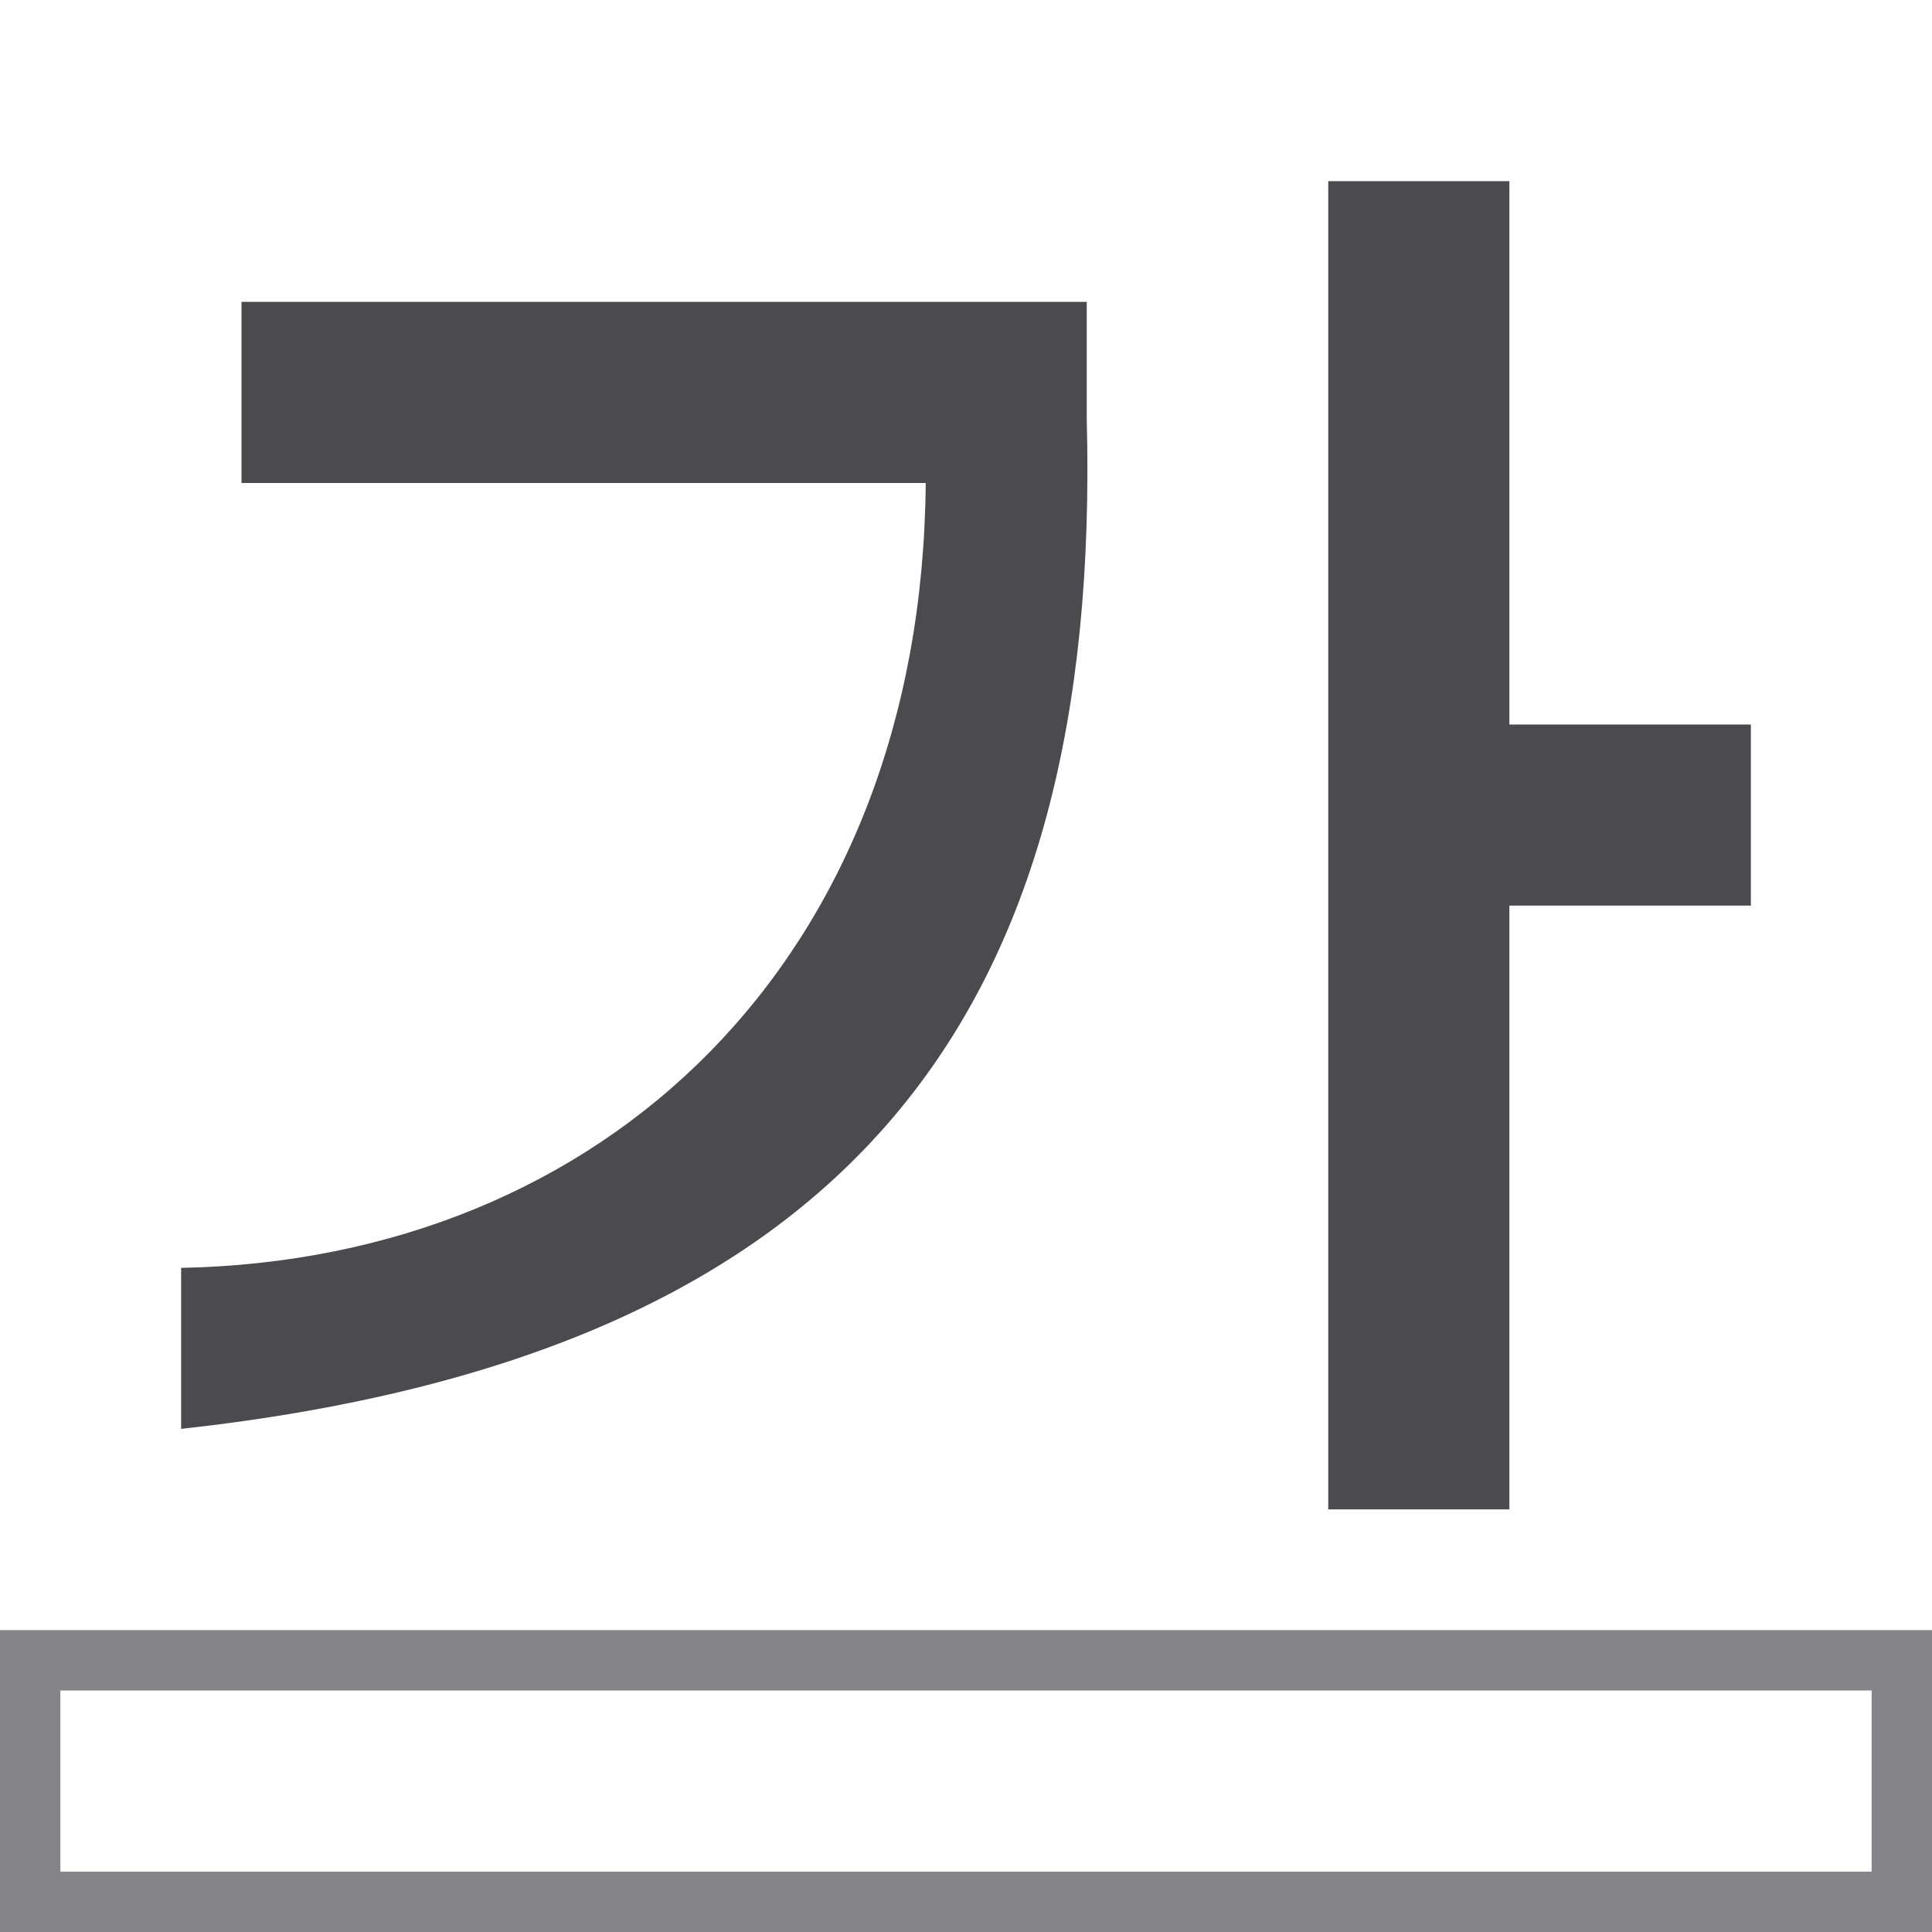 <svg height="32" viewBox="0 0 32 32" width="32" xmlns="http://www.w3.org/2000/svg"><path d="m22 3v22h3v-10h4l0-3h-4l-0-9zm-18 2v3h11.333c-.065 7.914-5.342 12.863-12.333 13v2.667c11.182-1.236 15.252-6.932 15-16.724v-1.943z" fill="#4b4b4f" fill-rule="evenodd" stroke-width="1.333"/><path d="m0 27v5h32v-5zm1 1h30v3h-30z" fill="#848489"/></svg>